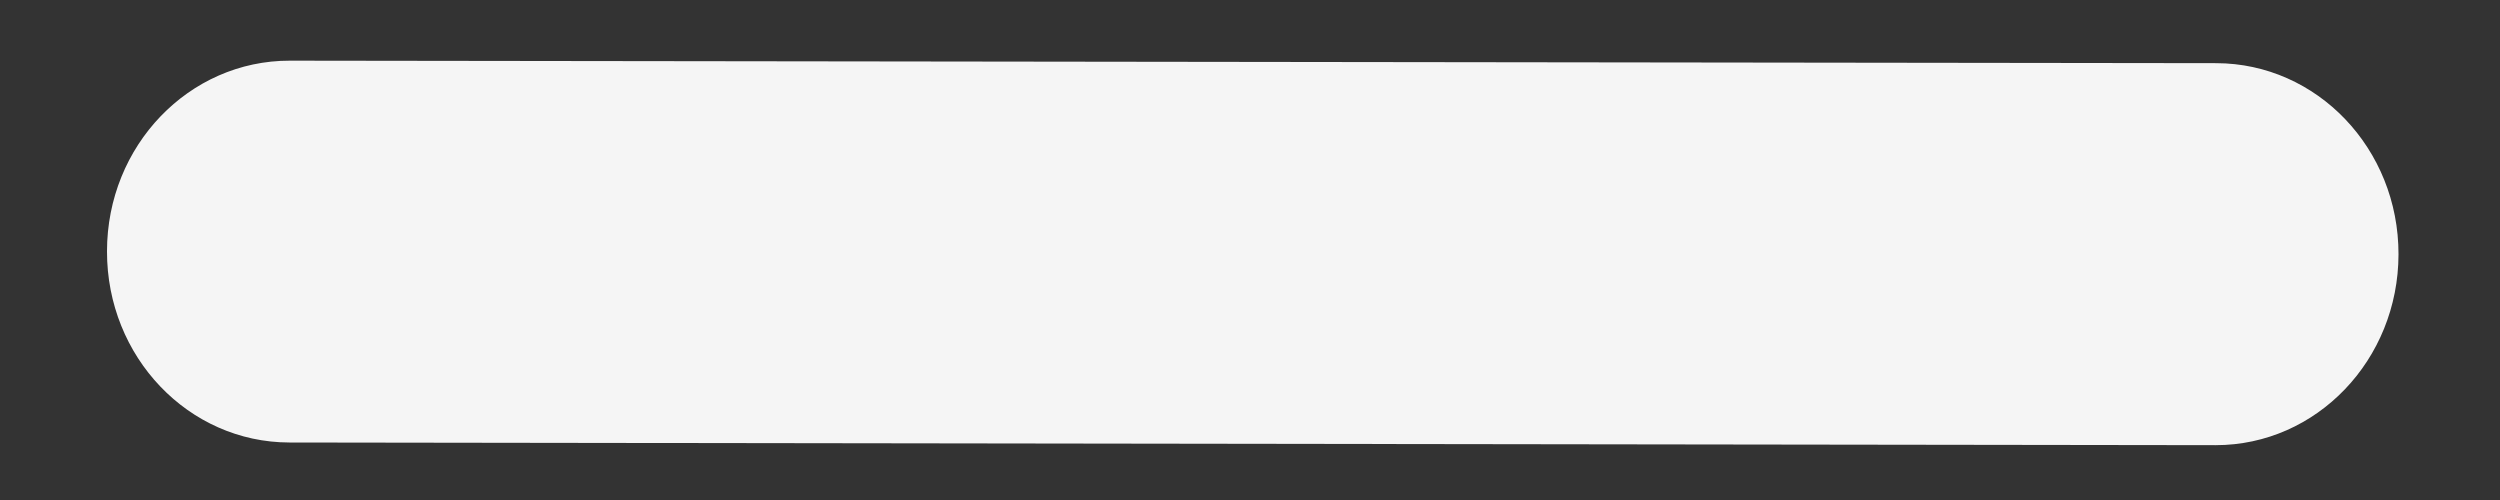 <svg xmlns="http://www.w3.org/2000/svg" width="15" height="3" viewBox="0 0 15 3" fill="none">
<rect x="0" y="0" width="15" height="3" fill="#333333" stroke="none"/>
<path d="M13.297 0.379L1.739 0.364C1.134 0.363 0.642 0.874 0.642 1.508C0.641 2.142 1.131 2.654 1.736 2.655L13.294 2.671C13.899 2.671 14.39 2.16 14.391 1.526C14.392 0.892 13.902 0.38 13.297 0.379Z" fill="#F5F5F5"/>
</svg>